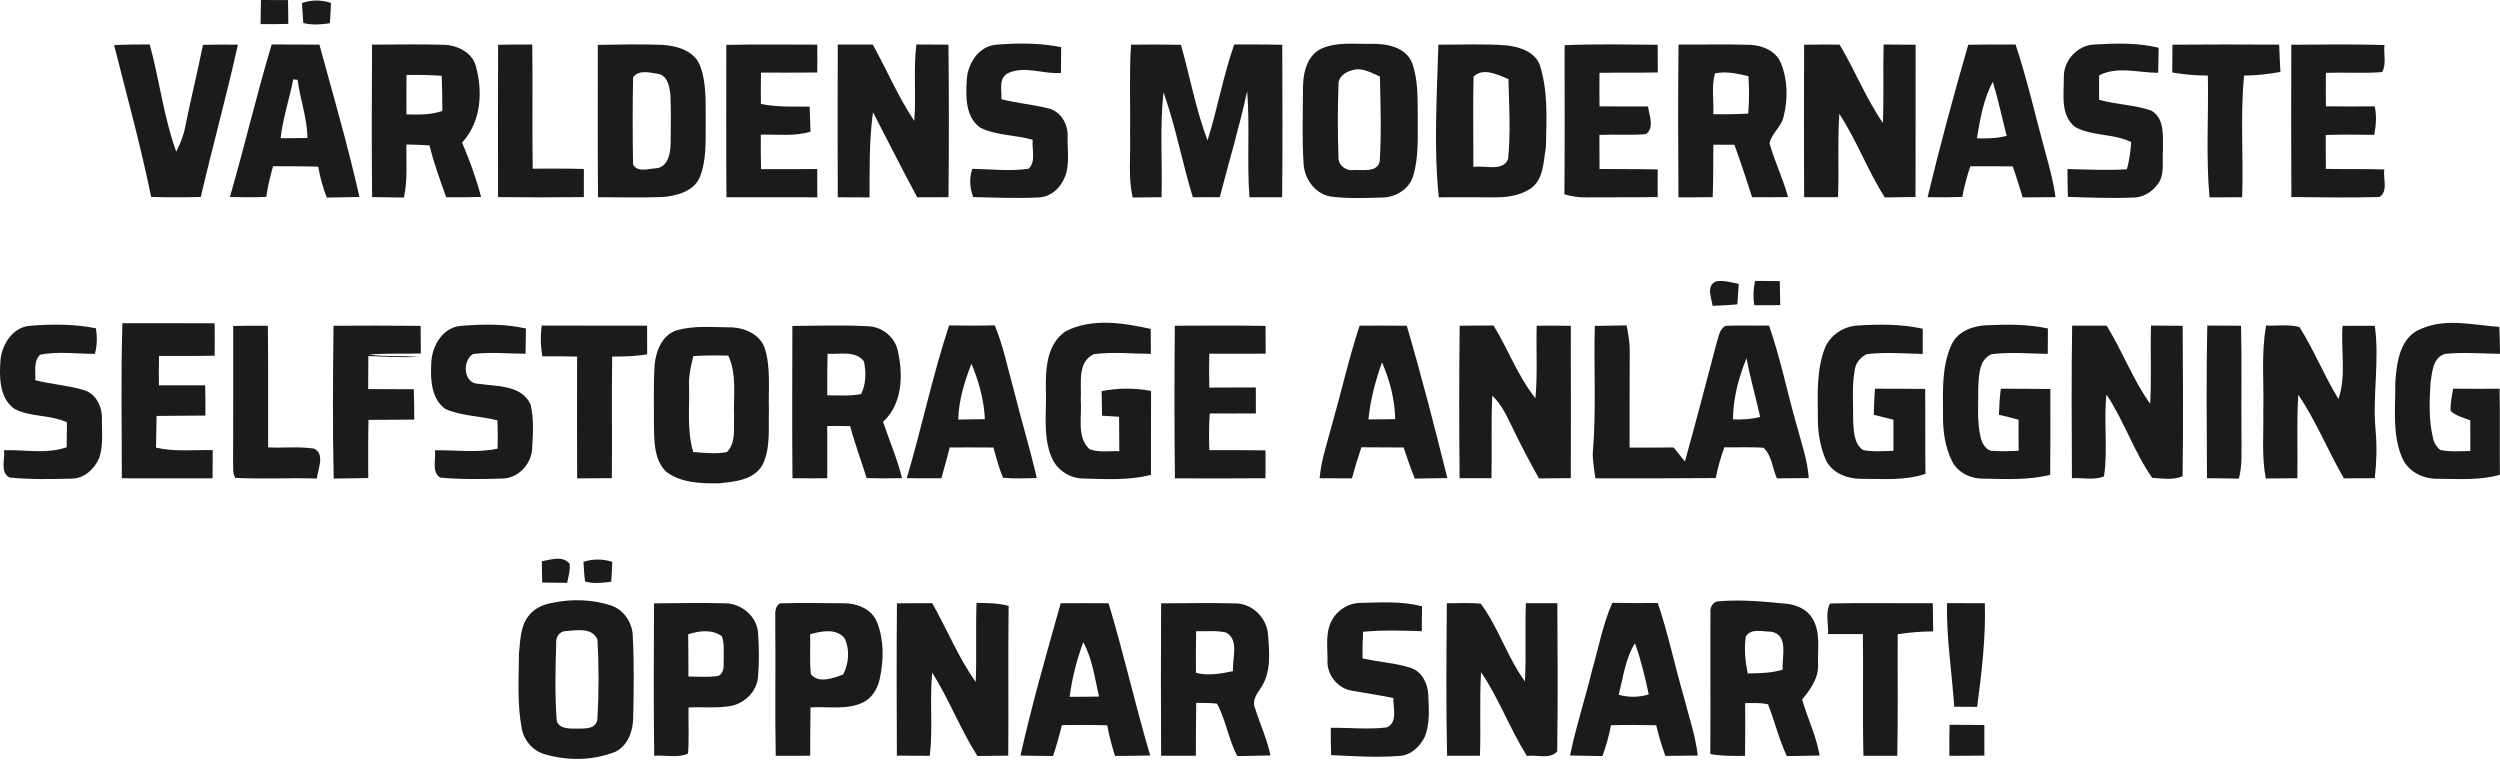 <svg width="260" height="79" viewBox="0 0 260 79" fill="none" xmlns="http://www.w3.org/2000/svg">
<path d="M27.137 0C28.077 0 29.017 -4.40281e-07 29.956 0.011C29.967 0.834 29.974 1.66 29.985 2.486C29.024 2.508 28.062 2.515 27.101 2.512C27.108 1.674 27.115 0.837 27.137 0Z" fill="#1B1B1B"/>
<path d="M31.405 0.318C32.392 -0.032 33.429 -0.029 34.42 0.303C34.387 1.007 34.373 1.718 34.297 2.421C33.386 2.555 32.443 2.627 31.546 2.396C31.481 1.703 31.452 1.007 31.405 0.318Z" fill="#1B1B1B"/>
<path d="M11.867 4.695C13.099 4.626 14.335 4.623 15.572 4.623C16.584 8.318 17.024 12.162 18.326 15.774C18.72 14.987 19.067 14.172 19.236 13.309C19.815 10.419 20.53 7.557 21.108 4.666C22.319 4.63 23.53 4.63 24.741 4.648C23.57 9.953 22.113 15.193 20.881 20.487C19.16 20.527 17.44 20.538 15.72 20.48C14.639 15.171 13.19 9.946 11.867 4.695Z" fill="#1B1B1B"/>
<path d="M87.126 4.63C88.341 4.634 89.552 4.637 90.766 4.634C92.23 7.268 93.408 10.061 95.082 12.577C95.298 9.931 94.977 7.264 95.302 4.626C96.415 4.626 97.528 4.637 98.641 4.644C98.696 9.935 98.696 15.222 98.645 20.509C97.561 20.509 96.473 20.512 95.392 20.52C93.809 17.596 92.331 14.623 90.791 11.678C90.387 14.616 90.441 17.571 90.433 20.53C89.328 20.52 88.225 20.52 87.126 20.516C87.112 15.222 87.108 9.924 87.126 4.63Z" fill="#1B1B1B"/>
<path d="M117.624 4.648C119.355 4.623 121.086 4.623 122.821 4.659C123.746 7.972 124.371 11.379 125.582 14.605C126.623 11.31 127.216 7.889 128.358 4.626C130.024 4.63 131.69 4.616 133.356 4.659C133.367 9.942 133.403 15.229 133.342 20.512C132.207 20.512 131.076 20.52 129.945 20.516C129.666 16.842 129.999 13.154 129.706 9.48C128.9 13.19 127.809 16.831 126.854 20.505C125.918 20.512 124.986 20.516 124.053 20.516C122.951 16.9 122.272 13.165 121.007 9.599C120.602 13.219 120.902 16.875 120.801 20.509C119.799 20.516 118.798 20.523 117.801 20.541C117.32 18.459 117.591 16.312 117.53 14.197C117.577 11.014 117.425 7.824 117.624 4.648Z" fill="#1B1B1B"/>
<path d="M187.628 4.652C188.857 4.63 190.086 4.63 191.315 4.637C192.912 7.304 194.054 10.227 195.829 12.793C195.919 10.072 195.829 7.351 195.894 4.63C197.003 4.63 198.113 4.641 199.226 4.652C199.212 9.931 199.233 15.207 199.215 20.487C198.146 20.505 197.079 20.512 196.013 20.534C194.246 17.741 193.1 14.608 191.289 11.84C191.094 14.724 191.268 17.618 191.156 20.502C189.977 20.512 188.803 20.52 187.628 20.505C187.606 15.218 187.61 9.935 187.628 4.652Z" fill="#1B1B1B"/>
<path d="M225.932 4.648C229.633 4.619 233.334 4.619 237.035 4.644C237.075 5.59 237.1 6.535 237.165 7.481C235.915 7.712 234.653 7.853 233.385 7.86C232.973 12.06 233.334 16.297 233.182 20.512C232.051 20.516 230.92 20.52 229.792 20.527C229.405 16.319 229.702 12.079 229.619 7.86C228.372 7.856 227.136 7.752 225.914 7.539C225.921 6.575 225.925 5.612 225.932 4.648Z" fill="#1B1B1B"/>
<path d="M28.254 4.623C29.909 4.626 31.561 4.63 33.216 4.641C34.655 9.906 36.187 15.161 37.383 20.487C36.252 20.516 35.121 20.523 33.99 20.548C33.571 19.513 33.288 18.43 33.093 17.333C31.528 17.282 29.963 17.3 28.402 17.286C28.095 18.333 27.849 19.397 27.69 20.48C26.432 20.527 25.171 20.523 23.91 20.491C25.431 15.222 26.682 9.877 28.254 4.623ZM30.491 8.257C30.104 10.307 29.407 12.295 29.186 14.377C30.112 14.377 31.041 14.37 31.969 14.352C31.962 12.284 31.203 10.332 30.957 8.3C30.842 8.289 30.607 8.268 30.491 8.257Z" fill="#1B1B1B"/>
<path d="M38.692 4.641C41.171 4.641 43.654 4.583 46.133 4.655C47.5 4.691 49.025 5.388 49.459 6.777C50.243 9.484 50.055 12.674 48.056 14.828C48.837 16.669 49.531 18.546 50.033 20.483C48.826 20.52 47.615 20.523 46.405 20.516C45.772 18.737 45.114 16.961 44.67 15.121C43.867 15.07 43.065 15.045 42.266 15.027C42.234 16.867 42.411 18.73 42.006 20.545C40.9 20.523 39.798 20.516 38.699 20.498C38.648 15.215 38.659 9.924 38.692 4.641ZM42.277 7.799C42.263 9.163 42.263 10.53 42.273 11.898C43.524 11.92 44.807 11.97 46.003 11.53C46 10.314 45.989 9.098 45.935 7.882C44.717 7.799 43.495 7.777 42.277 7.799Z" fill="#1B1B1B"/>
<path d="M51.804 4.655C52.986 4.626 54.168 4.623 55.354 4.634C55.415 8.935 55.336 13.237 55.401 17.539C57.172 17.542 58.946 17.517 60.721 17.575C60.724 18.549 60.724 19.523 60.721 20.498C57.746 20.534 54.772 20.534 51.797 20.498C51.786 15.218 51.776 9.939 51.804 4.655Z" fill="#1B1B1B"/>
<path d="M62.174 4.666C64.415 4.63 66.659 4.58 68.896 4.666C70.385 4.76 72.145 5.258 72.778 6.759C73.519 8.661 73.367 10.751 73.392 12.753C73.371 14.673 73.504 16.687 72.749 18.499C72.07 19.949 70.331 20.375 68.871 20.494C66.644 20.566 64.418 20.509 62.192 20.512C62.148 15.229 62.177 9.949 62.174 4.666ZM66.088 7.781L65.842 8.019C65.781 11.05 65.788 14.085 65.838 17.116C66.316 17.957 67.385 17.549 68.162 17.51C69.453 17.441 69.724 15.98 69.746 14.944C69.76 13.248 69.796 11.548 69.724 9.852C69.626 9.011 69.438 7.853 68.43 7.679C67.685 7.571 66.72 7.297 66.088 7.781Z" fill="#1B1B1B"/>
<path d="M75.535 4.666C78.687 4.601 81.842 4.637 84.998 4.644C85.008 5.608 85.005 6.575 84.994 7.542C83.046 7.557 81.094 7.557 79.146 7.553C79.121 8.639 79.117 9.726 79.135 10.812C80.802 11.155 82.511 11.075 84.203 11.086C84.231 11.952 84.253 12.822 84.293 13.695C82.612 14.2 80.849 13.97 79.124 14.002C79.117 15.197 79.114 16.391 79.15 17.589C81.094 17.589 83.039 17.6 84.987 17.578C85.001 18.556 85.001 19.538 85.001 20.52C81.853 20.52 78.702 20.523 75.55 20.512C75.507 15.229 75.539 9.946 75.535 4.666Z" fill="#1B1B1B"/>
<path d="M100.535 8.398C100.6 6.701 101.717 4.832 103.546 4.655C105.812 4.46 108.122 4.46 110.362 4.901C110.355 5.796 110.352 6.687 110.337 7.586C108.508 7.737 106.593 6.803 104.854 7.6C103.81 8.109 104.207 9.394 104.146 10.318C105.725 10.725 107.359 10.862 108.946 11.252C110.272 11.501 111.093 12.887 111.031 14.172C110.991 15.817 111.382 17.672 110.37 19.112C109.853 19.942 108.917 20.541 107.923 20.538C105.689 20.646 103.452 20.541 101.218 20.498C100.846 19.549 100.788 18.524 101.121 17.557C103.069 17.589 105.042 17.838 106.983 17.546C107.771 16.784 107.29 15.511 107.402 14.536C105.61 14.027 103.654 14.107 101.959 13.287C100.412 12.201 100.438 10.083 100.535 8.398Z" fill="#1B1B1B"/>
<path d="M137.386 5.078C139.009 4.32 140.87 4.605 142.609 4.558C144.214 4.522 146.227 4.89 146.87 6.582C147.492 8.318 147.423 10.209 147.448 12.032C147.423 14.128 147.578 16.279 146.968 18.314C146.545 19.7 145.106 20.541 143.704 20.545C141.922 20.592 140.119 20.675 138.351 20.433C136.768 20.133 135.691 18.646 135.576 17.095C135.409 14.569 135.496 12.028 135.507 9.495C135.482 7.874 135.771 5.879 137.386 5.078ZM139.204 8.823C139.103 11.321 139.125 13.829 139.197 16.326C139.157 17.185 139.985 17.817 140.813 17.679C141.723 17.643 143.31 17.975 143.498 16.716C143.671 13.8 143.577 10.873 143.509 7.957C142.602 7.575 141.633 6.961 140.614 7.308C139.909 7.485 139.15 8.011 139.204 8.823Z" fill="#1B1B1B"/>
<path d="M149.588 4.644C151.963 4.659 154.348 4.536 156.719 4.724C158.042 4.875 159.61 5.377 160.131 6.738C161.027 9.498 160.832 12.439 160.774 15.298C160.514 16.77 160.561 18.6 159.227 19.581C158.078 20.368 156.636 20.552 155.273 20.523C153.394 20.52 151.515 20.505 149.635 20.52C149.086 15.251 149.451 9.928 149.588 4.644ZM153.246 7.979C153.177 11.108 153.242 14.237 153.228 17.365C154.373 17.149 156.282 17.91 156.842 16.543C157.12 13.782 156.947 10.985 156.878 8.214C155.776 7.788 154.232 6.972 153.246 7.979Z" fill="#1B1B1B"/>
<path d="M162.719 4.702C165.943 4.561 169.17 4.63 172.398 4.655C172.405 5.615 172.409 6.572 172.412 7.535C170.392 7.578 168.368 7.539 166.347 7.575C166.337 8.737 166.333 9.899 166.351 11.061C168.032 11.075 169.716 11.075 171.4 11.072C171.501 12.003 172.105 13.266 171.176 13.951C169.568 14.085 167.949 13.959 166.337 14.031C166.333 15.211 166.337 16.395 166.351 17.575C168.368 17.6 170.385 17.567 172.401 17.622C172.405 18.578 172.401 19.534 172.394 20.491C169.922 20.538 167.45 20.505 164.981 20.527C164.201 20.548 163.438 20.429 162.697 20.209C162.751 15.041 162.711 9.87 162.719 4.702Z" fill="#1B1B1B"/>
<path d="M174.57 4.63C177.06 4.659 179.547 4.576 182.037 4.666C183.306 4.72 184.719 5.312 185.217 6.568C185.929 8.318 185.958 10.335 185.489 12.147C185.264 13.201 184.209 13.894 184.032 14.922C184.57 16.81 185.445 18.592 185.955 20.494C184.708 20.52 183.465 20.516 182.221 20.505C181.628 18.683 181.039 16.857 180.378 15.056C179.644 15.052 178.918 15.052 178.188 15.052C178.177 16.867 178.191 18.686 178.119 20.501C176.93 20.523 175.744 20.527 174.559 20.52C174.523 15.222 174.501 9.924 174.57 4.63ZM178.354 7.64C177.971 9.004 178.264 10.469 178.177 11.877C179.391 11.898 180.606 11.877 181.82 11.815C181.921 10.516 181.921 9.217 181.842 7.921C180.703 7.676 179.514 7.365 178.354 7.64Z" fill="#1B1B1B"/>
<path d="M204.698 4.652C206.339 4.619 207.98 4.634 209.621 4.63C210.868 8.408 211.739 12.295 212.794 16.128C213.195 17.564 213.575 19.015 213.77 20.501C212.631 20.52 211.497 20.52 210.362 20.527C210.018 19.448 209.697 18.361 209.324 17.297C207.853 17.297 206.382 17.297 204.915 17.29C204.568 18.336 204.272 19.397 204.08 20.483C202.877 20.527 201.673 20.53 200.469 20.509C201.749 15.193 203.177 9.906 204.698 4.652ZM205.594 14.388C206.628 14.41 207.68 14.403 208.692 14.128C208.208 12.255 207.821 10.357 207.253 8.506C206.274 10.321 205.934 12.382 205.594 14.388Z" fill="#1B1B1B"/>
<path d="M214.638 8.058C214.583 6.333 216.015 4.727 217.749 4.634C219.997 4.497 222.296 4.428 224.501 4.966C224.483 5.832 224.472 6.701 224.454 7.571C222.383 7.578 220.279 6.849 218.313 7.831C218.295 8.675 218.295 9.524 218.31 10.375C220.088 10.884 221.982 10.891 223.727 11.498C225.191 12.346 224.913 14.208 224.945 15.64C224.844 16.838 225.188 18.25 224.331 19.246C223.731 20.029 222.788 20.574 221.783 20.548C219.542 20.639 217.301 20.545 215.064 20.476C215.028 19.509 215.017 18.542 215.017 17.578C217.077 17.633 219.141 17.733 221.201 17.604C221.447 16.68 221.584 15.731 221.642 14.778C219.806 13.872 217.627 14.186 215.827 13.219C214.254 12.01 214.648 9.791 214.638 8.058Z" fill="#1B1B1B"/>
<path d="M238.296 4.655C241.524 4.623 244.755 4.59 247.986 4.681C247.871 5.597 248.225 6.687 247.733 7.499C245.789 7.647 243.837 7.51 241.893 7.575C241.882 8.733 241.882 9.895 241.896 11.057C243.588 11.079 245.279 11.072 246.974 11.061C247.18 12.043 247.115 13.046 246.916 14.024C245.236 13.995 243.555 13.988 241.875 14.038C241.871 15.215 241.878 16.391 241.896 17.567C243.92 17.6 245.944 17.56 247.972 17.622C247.809 18.56 248.416 19.877 247.459 20.487C244.408 20.577 241.354 20.523 238.304 20.491C238.268 15.211 238.282 9.935 238.296 4.655Z" fill="#1B1B1B"/>
<path d="M182.525 29.213C183.378 29.22 184.234 29.227 185.095 29.231C185.116 30.065 185.131 30.898 185.145 31.736C184.242 31.743 183.345 31.746 182.449 31.746C182.312 30.898 182.351 30.047 182.525 29.213Z" fill="#1B1B1B"/>
<path d="M178.444 29.267C179.247 29.108 180.042 29.379 180.83 29.52C180.768 30.227 180.743 30.938 180.685 31.649C179.828 31.746 178.968 31.754 178.112 31.811C177.992 30.974 177.421 29.744 178.444 29.267Z" fill="#1B1B1B"/>
<path d="M12.731 33.612C15.929 33.623 19.128 33.601 22.323 33.623C22.337 34.745 22.337 35.871 22.323 36.993C20.393 37.033 18.463 37.015 16.537 37.019C16.518 38.036 16.515 39.054 16.526 40.075C18.13 40.083 19.732 40.083 21.336 40.075C21.369 41.122 21.372 42.172 21.361 43.219C19.666 43.24 17.975 43.233 16.284 43.258C16.262 44.355 16.251 45.453 16.226 46.553C18.159 47.004 20.158 46.773 22.124 46.813C22.128 47.791 22.12 48.769 22.106 49.747C18.962 49.74 15.817 49.743 12.669 49.743C12.68 44.366 12.557 38.986 12.731 33.612Z" fill="#1B1B1B"/>
<path d="M110.825 34.453C113.579 33.053 116.778 33.576 119.673 34.204C119.676 35.07 119.684 35.933 119.691 36.799C117.71 36.795 115.715 36.568 113.745 36.838C111.942 37.708 112.527 40.018 112.394 41.627C112.556 43.298 111.931 45.409 113.297 46.705C114.273 47.091 115.379 46.878 116.409 46.925C116.402 45.73 116.398 44.536 116.384 43.345C115.791 43.305 115.198 43.266 114.613 43.23C114.595 42.378 114.584 41.53 114.569 40.682C116.261 40.339 118.01 40.335 119.709 40.656C119.705 43.565 119.705 46.474 119.698 49.382C117.389 49.989 114.974 49.819 112.614 49.765C111.208 49.743 109.856 48.83 109.347 47.517C108.436 45.301 108.863 42.851 108.772 40.526C108.725 38.386 108.859 35.774 110.825 34.453Z" fill="#1B1B1B"/>
<path d="M251.835 34.182C254.438 33.056 257.239 33.818 259.935 33.995C259.971 34.929 259.986 35.86 260 36.799C258.099 36.773 256.191 36.615 254.297 36.802C253.006 37.16 252.949 38.715 252.775 39.801C252.66 41.703 252.573 43.645 253.025 45.514C253.115 46.012 253.386 46.481 253.791 46.799C254.814 47.011 255.873 46.921 256.913 46.9C256.903 45.839 256.906 44.778 256.91 43.717C256.201 43.446 255.428 43.258 254.857 42.735C254.839 41.952 254.983 41.183 255.132 40.422C256.74 40.433 258.348 40.44 259.957 40.429C260.015 43.41 259.953 46.391 259.989 49.375C257.897 49.978 255.699 49.805 253.552 49.794C251.998 49.834 250.368 49.025 249.79 47.528C248.774 45.088 249.139 42.374 249.11 39.801C249.24 37.73 249.584 35.016 251.835 34.182Z" fill="#1B1B1B"/>
<path d="M56.344 33.858C59.994 33.879 63.648 33.861 67.299 33.868C67.306 34.861 67.306 35.853 67.306 36.846C66.106 37.062 64.881 37.077 63.666 37.087C63.601 41.299 63.677 45.514 63.63 49.729C62.43 49.743 61.227 49.751 60.023 49.751C60.005 45.528 60.016 41.306 60.02 37.084C58.812 37.055 57.609 37.048 56.402 37.059C56.221 35.998 56.192 34.922 56.344 33.858Z" fill="#1B1B1B"/>
<path d="M159.816 33.876C160.998 33.861 162.18 33.865 163.362 33.886C163.376 39.166 163.376 44.446 163.366 49.725C162.26 49.743 161.157 49.751 160.055 49.758C159.177 48.195 158.342 46.611 157.554 45.005C156.871 43.663 156.318 42.205 155.197 41.151C155.056 44.009 155.187 46.874 155.111 49.736C154.005 49.74 152.902 49.74 151.8 49.736C151.742 44.449 151.749 39.162 151.804 33.876C152.975 33.854 154.153 33.854 155.327 33.854C156.856 36.333 157.854 39.13 159.686 41.418C159.914 38.91 159.748 36.387 159.816 33.876Z" fill="#1B1B1B"/>
<path d="M215.505 33.872C216.698 33.865 217.894 33.865 219.09 33.868C220.724 36.51 221.808 39.462 223.619 41.995C223.767 39.285 223.622 36.568 223.706 33.858C224.801 33.861 225.899 33.868 226.998 33.883C227.027 39.097 227.067 44.319 226.987 49.534C226.012 49.949 224.862 49.761 223.825 49.693C221.945 46.997 220.901 43.778 219.072 41.032C218.769 43.857 219.235 46.734 218.819 49.541C217.789 49.978 216.578 49.66 215.48 49.733C215.461 44.446 215.418 39.155 215.505 33.872Z" fill="#1B1B1B"/>
<path d="M229.557 33.858C230.728 33.861 231.896 33.865 233.07 33.876C233.157 37.78 233.081 41.688 233.114 45.593C233.106 46.99 233.204 48.412 232.842 49.776C231.733 49.751 230.627 49.751 229.525 49.736C229.506 44.442 229.441 39.148 229.557 33.858Z" fill="#1B1B1B"/>
<path d="M235.676 33.854C236.825 33.904 238.014 33.717 239.142 34.009C240.66 36.409 241.712 39.076 243.201 41.497C244.029 39.054 243.439 36.423 243.624 33.894C244.741 33.879 245.857 33.876 246.978 33.883C247.495 37.538 246.71 41.212 247.072 44.871C247.209 46.488 247.166 48.119 246.974 49.733C245.901 49.743 244.831 49.743 243.765 49.747C242.106 46.896 240.884 43.792 239.023 41.061C238.838 43.948 238.983 46.842 238.925 49.736C237.83 49.74 236.731 49.747 235.64 49.761C235.195 47.434 235.434 45.059 235.383 42.706C235.463 39.754 235.148 36.777 235.676 33.854Z" fill="#1B1B1B"/>
<path d="M0.055 37.38C0.236 35.774 1.328 34.052 3.066 33.886C5.365 33.699 7.707 33.681 9.973 34.143C10.125 35.027 10.096 35.925 9.875 36.799C7.974 36.813 6.03 36.506 4.158 36.9C3.46 37.603 3.724 38.654 3.67 39.541C5.35 39.971 7.1 40.075 8.762 40.577C10.013 40.974 10.652 42.356 10.595 43.601C10.598 44.933 10.75 46.326 10.324 47.611C9.839 48.758 8.759 49.783 7.45 49.779C5.289 49.83 3.11 49.884 0.959 49.653C-0.02 49.069 0.547 47.755 0.417 46.82C2.585 46.755 4.833 47.246 6.933 46.514C6.941 45.647 6.951 44.785 6.962 43.922C5.22 43.107 3.171 43.403 1.472 42.508C-0.104 41.339 -0.075 39.141 0.055 37.38Z" fill="#1B1B1B"/>
<path d="M24.256 33.904C25.456 33.868 26.66 33.868 27.86 33.876C27.907 38.091 27.874 42.309 27.885 46.528C29.479 46.611 31.091 46.412 32.67 46.658C33.827 47.228 33.064 48.783 32.952 49.769C30.126 49.682 27.296 49.837 24.477 49.704C24.159 49.245 24.289 48.65 24.242 48.13C24.271 43.388 24.246 38.646 24.256 33.904Z" fill="#1B1B1B"/>
<path d="M34.684 33.879C37.702 33.861 40.723 33.854 43.745 33.89C43.759 34.846 43.766 35.803 43.766 36.759C41.97 36.824 40.166 36.719 38.377 36.874C40.069 37.12 41.786 36.972 43.488 37.12C41.76 37.199 40.033 37.091 38.309 37.026C38.298 38.17 38.294 39.314 38.291 40.462C39.87 40.48 41.45 40.469 43.029 40.476C43.076 41.526 43.087 42.584 43.083 43.637C41.496 43.659 39.91 43.652 38.323 43.666C38.273 45.684 38.298 47.701 38.298 49.718C37.098 49.747 35.898 49.751 34.702 49.769C34.586 44.474 34.626 39.177 34.684 33.879Z" fill="#1B1B1B"/>
<path d="M44.843 38.004C44.825 36.178 45.917 34.074 47.919 33.89C50.171 33.709 52.477 33.659 54.696 34.164C54.681 35.038 54.67 35.911 54.656 36.791C52.834 36.781 51.002 36.593 49.191 36.817C48.053 37.52 48.183 39.927 49.784 39.917C51.66 40.194 54.255 40.025 55.18 42.067C55.541 43.569 55.429 45.149 55.343 46.679C55.26 48.264 53.886 49.747 52.263 49.769C50.098 49.834 47.919 49.873 45.765 49.667C44.84 49.04 45.378 47.758 45.226 46.831C47.395 46.788 49.596 47.123 51.743 46.661C51.779 45.68 51.779 44.695 51.725 43.717C49.943 43.255 48.027 43.284 46.325 42.537C44.901 41.537 44.764 39.592 44.843 38.004Z" fill="#1B1B1B"/>
<path d="M70.502 34.315C72.229 33.857 74.054 34.03 75.825 34.041C77.333 34.03 79.057 34.719 79.552 36.264C80.173 38.307 79.899 40.472 79.967 42.576C79.899 44.481 80.173 46.524 79.324 48.303C78.446 49.934 76.389 50.1 74.752 50.266C72.901 50.288 70.827 50.23 69.291 49.068C67.961 47.772 68.04 45.733 68.008 44.019C68.019 41.969 67.95 39.92 68.087 37.877C68.239 36.405 68.933 34.73 70.502 34.315ZM72.106 37.029C71.868 38.014 71.622 39.007 71.662 40.028C71.731 42.359 71.416 44.741 72.099 47.011C73.259 47.097 74.441 47.235 75.598 47.014C76.566 46.033 76.288 44.55 76.346 43.305C76.263 41.194 76.653 38.978 75.749 36.986C74.535 36.953 73.317 36.953 72.106 37.029Z" fill="#1B1B1B"/>
<path d="M82.406 33.897C85.012 33.876 87.629 33.789 90.235 33.926C91.731 33.966 93.072 35.03 93.376 36.506C93.947 39.014 93.856 42.002 91.836 43.876C92.497 45.824 93.318 47.722 93.813 49.729C92.584 49.754 91.355 49.754 90.13 49.725C89.584 47.914 88.89 46.153 88.42 44.319C87.622 44.301 86.826 44.294 86.031 44.301C86.042 46.113 86.042 47.925 86.031 49.736C84.828 49.747 83.621 49.751 82.417 49.736C82.367 44.456 82.399 39.177 82.406 33.897ZM86.064 36.788C86.031 38.231 86.035 39.671 86.035 41.115C87.206 41.111 88.391 41.205 89.552 40.989C90.079 39.938 90.094 38.693 89.844 37.571C88.937 36.413 87.325 36.882 86.064 36.788Z" fill="#1B1B1B"/>
<path d="M98.707 33.843C100.286 33.868 101.869 33.876 103.452 33.836C104.366 36.023 104.811 38.361 105.451 40.635C106.206 43.67 107.124 46.661 107.825 49.714C106.654 49.747 105.483 49.797 104.316 49.689C103.879 48.672 103.615 47.6 103.315 46.542C101.8 46.528 100.286 46.532 98.775 46.535C98.501 47.603 98.204 48.668 97.904 49.736C96.704 49.747 95.504 49.747 94.304 49.729C95.869 44.46 96.983 39.061 98.707 33.843ZM99.657 43.63C100.579 43.616 101.5 43.608 102.426 43.594C102.335 41.605 101.804 39.657 101.03 37.831C100.308 39.686 99.708 41.623 99.657 43.63Z" fill="#1B1B1B"/>
<path d="M122.181 33.876C125.326 33.868 128.474 33.832 131.618 33.897C131.618 34.857 131.622 35.817 131.629 36.781C129.677 36.791 127.722 36.795 125.77 36.784C125.738 37.957 125.738 39.133 125.77 40.31C127.382 40.292 128.99 40.306 130.606 40.292C130.613 41.194 130.613 42.096 130.61 42.998C129.008 43.002 127.411 43.013 125.813 42.998C125.727 44.269 125.723 45.543 125.774 46.813C127.718 46.813 129.666 46.809 131.614 46.838C131.622 47.805 131.618 48.769 131.607 49.736C128.466 49.769 125.329 49.751 122.192 49.747C122.127 44.456 122.134 39.166 122.181 33.876Z" fill="#1B1B1B"/>
<path d="M141.402 33.868C143.035 33.865 144.669 33.858 146.306 33.879C147.839 39.119 149.205 44.417 150.524 49.718C149.397 49.747 148.265 49.751 147.141 49.772C146.707 48.711 146.339 47.625 145.977 46.539C144.51 46.528 143.046 46.524 141.582 46.517C141.225 47.585 140.903 48.664 140.599 49.747C139.479 49.743 138.355 49.751 137.238 49.74C137.408 47.805 138.062 45.968 138.543 44.103C139.515 40.696 140.285 37.232 141.402 33.868ZM143.729 37.686C143.039 39.599 142.522 41.587 142.316 43.616C143.241 43.619 144.174 43.612 145.103 43.59C145.059 41.551 144.543 39.548 143.729 37.686Z" fill="#1B1B1B"/>
<path d="M165.86 33.894C166.962 33.872 168.064 33.861 169.17 33.839C169.34 34.734 169.506 35.64 169.492 36.56C169.47 39.888 169.481 43.219 169.477 46.55C171.006 46.546 172.531 46.557 174.06 46.535C174.451 47.022 174.837 47.51 175.231 48C176.377 43.911 177.429 39.797 178.52 35.694C178.744 35.059 178.788 34.244 179.456 33.89C180.96 33.803 182.471 33.89 183.978 33.854C185.189 37.322 185.897 40.934 186.92 44.456C187.386 46.192 187.986 47.914 188.112 49.722C187.003 49.74 185.897 49.747 184.795 49.747C184.328 48.697 184.278 47.39 183.414 46.571C182.059 46.463 180.696 46.553 179.337 46.517C178.947 47.556 178.658 48.632 178.433 49.718C174.263 49.754 170.088 49.751 165.917 49.747C165.802 48.848 165.628 47.957 165.653 47.051C166.022 42.674 165.737 38.278 165.86 33.894ZM180.23 43.619C181.177 43.641 182.134 43.612 183.056 43.359C182.604 41.32 182.019 39.314 181.639 37.257C180.812 39.281 180.244 41.422 180.23 43.619Z" fill="#1B1B1B"/>
<path d="M189.815 36.135C190.393 34.792 191.788 33.919 193.237 33.85C195.478 33.709 197.763 33.702 199.967 34.186C199.967 35.059 199.964 35.932 199.964 36.809C198.016 36.773 196.053 36.597 194.116 36.835C193.465 37.167 192.966 37.787 192.883 38.527C192.576 40.267 192.75 42.053 192.731 43.814C192.793 44.853 192.807 46.131 193.751 46.802C194.792 47.011 195.865 46.914 196.92 46.878C196.913 45.799 196.913 44.724 196.92 43.648C196.237 43.471 195.554 43.302 194.875 43.143C194.893 42.233 194.922 41.328 195.001 40.422C196.736 40.433 198.478 40.425 200.217 40.447C200.249 43.392 200.209 46.337 200.249 49.281C198.091 50.01 195.782 49.794 193.545 49.797C192.099 49.805 190.487 49.184 189.869 47.787C189.28 46.42 189.045 44.922 189.059 43.442C189.049 40.996 188.89 38.459 189.815 36.135Z" fill="#1B1B1B"/>
<path d="M202.985 35.792C203.625 34.464 205.164 33.883 206.56 33.829C208.699 33.728 210.875 33.706 212.982 34.161C212.975 35.038 212.975 35.922 212.968 36.806C211.023 36.773 209.064 36.593 207.127 36.835C205.833 37.387 205.815 38.968 205.743 40.162C205.761 41.93 205.576 43.731 205.981 45.471C206.129 46.138 206.588 46.968 207.387 46.892C208.233 46.961 209.086 46.914 209.939 46.882C209.924 45.803 209.924 44.724 209.932 43.648C209.252 43.468 208.569 43.294 207.89 43.136C207.915 42.23 207.969 41.324 208.085 40.425C209.798 40.44 211.515 40.433 213.235 40.454C213.242 43.432 213.25 46.405 213.221 49.382C210.933 49.96 208.551 49.816 206.22 49.779C204.94 49.79 203.614 49.151 203.025 47.986C202.262 46.474 202.045 44.749 202.074 43.074C202.067 40.631 201.922 38.065 202.985 35.792Z" fill="#1B1B1B"/>
<path d="M56.347 58.372C57.305 58.213 58.458 57.751 59.235 58.61C59.329 59.288 59.105 59.953 58.99 60.617C58.118 60.602 57.255 60.595 56.387 60.584C56.373 59.844 56.358 59.105 56.347 58.372Z" fill="#1B1B1B"/>
<path d="M60.685 58.43C61.668 58.108 62.691 58.123 63.677 58.426C63.638 59.115 63.63 59.812 63.562 60.505C62.665 60.606 61.722 60.746 60.847 60.469C60.75 59.79 60.724 59.108 60.685 58.43Z" fill="#1B1B1B"/>
<path d="M57.54 62.677C59.51 62.273 61.595 62.338 63.514 62.959C64.874 63.392 65.777 64.759 65.809 66.16C65.954 68.927 65.911 71.706 65.856 74.481C65.871 75.907 65.358 77.527 63.984 78.191C61.642 79.112 58.986 79.148 56.582 78.419C55.375 78.061 54.461 76.95 54.255 75.723C53.774 73.161 53.955 70.537 53.973 67.946C54.114 66.658 54.103 65.236 54.902 64.142C55.502 63.276 56.528 62.836 57.54 62.677ZM58.78 65.636C58.162 65.68 57.779 66.304 57.847 66.885C57.761 69.519 57.703 72.172 57.887 74.806C57.967 75.755 59.102 75.788 59.835 75.777C60.681 75.748 61.957 75.929 62.13 74.803C62.286 72.053 62.289 69.281 62.138 66.535C61.595 65.189 59.911 65.571 58.78 65.636Z" fill="#1B1B1B"/>
<path d="M177.888 63.666C177.804 63.103 178.216 62.508 178.816 62.529C181.213 62.331 183.613 62.576 185.998 62.814C186.967 62.969 187.961 63.417 188.477 64.294C189.366 65.727 189.03 67.491 189.077 69.086C189.16 70.512 188.275 71.703 187.422 72.749C187.982 74.705 188.9 76.556 189.244 78.574C188.101 78.606 186.963 78.614 185.828 78.632C185.019 76.896 184.57 75.026 183.876 73.251C183.096 73.067 182.29 73.121 181.498 73.117C181.505 74.947 181.513 76.777 181.484 78.61C180.277 78.624 179.059 78.639 177.87 78.419C177.909 73.5 177.859 68.581 177.888 63.666ZM181.563 66.199C181.375 67.477 181.509 68.776 181.762 70.039C182.984 70.017 184.223 70.01 185.402 69.642C185.293 68.307 186.074 66.022 184.184 65.691C183.313 65.709 182.102 65.293 181.563 66.199Z" fill="#1B1B1B"/>
<path d="M93.282 62.746C94.503 62.731 95.725 62.735 96.95 62.735C98.497 65.438 99.653 68.372 101.475 70.916C101.584 68.181 101.461 65.438 101.558 62.703C102.675 62.703 103.806 62.724 104.898 63.013C104.833 68.202 104.901 73.395 104.858 78.588C103.785 78.599 102.715 78.603 101.645 78.624C99.881 75.838 98.699 72.739 96.95 69.945C96.668 72.825 97.04 75.727 96.697 78.603C95.555 78.606 94.413 78.603 93.274 78.588C93.249 73.309 93.235 68.025 93.282 62.746Z" fill="#1B1B1B"/>
<path d="M110.312 62.739C111.971 62.724 113.633 62.724 115.292 62.739C116.872 67.978 118.061 73.327 119.622 78.57C118.401 78.603 117.179 78.614 115.957 78.614C115.636 77.567 115.347 76.51 115.151 75.431C113.579 75.384 112.007 75.387 110.435 75.412C110.178 76.495 109.871 77.567 109.517 78.624C108.385 78.61 107.258 78.606 106.13 78.581C107.316 73.254 108.841 67.996 110.312 62.739ZM112.658 66.791C111.985 68.624 111.49 70.523 111.244 72.464C112.264 72.471 113.283 72.464 114.302 72.442C113.85 70.534 113.623 68.531 112.658 66.791Z" fill="#1B1B1B"/>
<path d="M120.757 62.746C123.341 62.742 125.929 62.684 128.513 62.753C130.23 62.775 131.687 64.207 131.867 65.893C132.016 67.816 132.254 69.981 131.054 71.645C130.653 72.24 130.201 72.912 130.526 73.659C131.043 75.297 131.777 76.871 132.128 78.563C130.982 78.599 129.836 78.606 128.69 78.635C127.743 76.91 127.512 74.893 126.565 73.179C125.846 73.092 125.123 73.11 124.408 73.096C124.368 74.929 124.382 76.762 124.371 78.599C123.164 78.603 121.961 78.606 120.757 78.596C120.728 73.312 120.728 68.029 120.757 62.746ZM124.397 65.647C124.371 67.087 124.364 68.534 124.379 69.978C125.665 70.302 126.966 70.061 128.239 69.797C128.123 68.487 128.918 66.596 127.53 65.788C126.507 65.543 125.438 65.676 124.397 65.647Z" fill="#1B1B1B"/>
<path d="M150.47 62.735C151.645 62.746 152.826 62.666 154.001 62.782C155.848 65.272 156.755 68.35 158.595 70.869C158.725 68.159 158.598 65.445 158.689 62.735C159.78 62.728 160.872 62.731 161.963 62.735C161.996 67.87 162.025 73.009 161.949 78.141C161.168 79.025 159.827 78.458 158.797 78.617C157.03 75.809 155.895 72.652 154.03 69.906C153.86 72.8 154.019 75.701 153.914 78.596C152.772 78.603 151.634 78.606 150.495 78.599C150.38 73.312 150.43 68.022 150.47 62.735Z" fill="#1B1B1B"/>
<path d="M202.493 62.728C203.802 62.724 205.11 62.724 206.422 62.731C206.531 66.344 206.09 69.938 205.627 73.514C204.828 73.511 204.033 73.507 203.242 73.5C202.996 69.909 202.41 66.336 202.493 62.728Z" fill="#1B1B1B"/>
<path d="M68.018 62.749C70.479 62.724 72.941 62.681 75.402 62.742C77.097 62.742 78.727 64.099 78.839 65.824C78.944 67.358 78.969 68.906 78.832 70.44C78.695 71.926 77.455 73.139 76.013 73.417C74.56 73.68 73.074 73.503 71.607 73.576C71.582 75.174 71.672 76.773 71.556 78.368C70.487 78.859 69.193 78.505 68.04 78.599C67.96 73.316 68 68.029 68.018 62.749ZM71.571 65.965C71.596 67.426 71.592 68.891 71.596 70.357C72.626 70.378 73.667 70.436 74.694 70.302C75.456 69.916 75.21 69.018 75.272 68.332C75.239 67.607 75.344 66.838 75.062 66.156C74.018 65.42 72.713 65.6 71.571 65.965Z" fill="#1B1B1B"/>
<path d="M80.628 64.709C80.679 64.031 80.429 63.186 81.116 62.749C83.31 62.677 85.507 62.728 87.701 62.739C89.096 62.717 90.69 63.334 91.218 64.731C91.948 66.575 91.912 68.653 91.5 70.573C91.29 71.609 90.679 72.641 89.682 73.085C87.99 73.861 86.082 73.449 84.293 73.572C84.264 75.246 84.271 76.925 84.26 78.599C83.064 78.606 81.871 78.606 80.675 78.603C80.585 73.973 80.679 69.343 80.628 64.709ZM84.257 65.958C84.289 67.34 84.188 68.729 84.329 70.111C85.128 71.118 86.671 70.526 87.687 70.147C88.294 69.003 88.406 67.491 87.802 66.333C86.913 65.319 85.399 65.644 84.257 65.958Z" fill="#1B1B1B"/>
<path d="M138.59 64.384C139.183 63.37 140.325 62.695 141.507 62.699C143.632 62.652 145.811 62.508 147.889 63.056C147.882 63.919 147.875 64.781 147.864 65.644C145.829 65.579 143.787 65.51 141.76 65.705C141.713 66.622 141.691 67.542 141.702 68.466C143.379 68.863 145.128 68.931 146.773 69.48C147.925 69.884 148.496 71.132 148.543 72.284C148.598 73.752 148.739 75.304 148.146 76.69C147.636 77.686 146.689 78.574 145.518 78.617C143.158 78.801 140.791 78.642 138.438 78.531C138.409 77.585 138.398 76.636 138.402 75.694C140.336 75.662 142.284 75.889 144.21 75.654C145.41 75.153 144.868 73.605 144.915 72.598C143.491 72.295 142.045 72.1 140.617 71.836C139.146 71.623 137.983 70.187 138.059 68.711C138.08 67.271 137.791 65.676 138.59 64.384Z" fill="#1B1B1B"/>
<path d="M167.681 62.692C169.253 62.728 170.829 62.724 172.405 62.71C173.493 65.903 174.169 69.22 175.115 72.457C175.625 74.489 176.33 76.484 176.568 78.577C175.441 78.599 174.32 78.606 173.196 78.614C172.82 77.567 172.502 76.506 172.246 75.427C170.677 75.387 169.109 75.384 167.54 75.427C167.341 76.517 167.03 77.585 166.654 78.632C165.527 78.603 164.406 78.599 163.286 78.574C163.893 75.568 164.869 72.655 165.585 69.678C166.257 67.343 166.694 64.925 167.681 62.692ZM168.342 72.251C169.365 72.543 170.449 72.54 171.469 72.215C171.082 70.418 170.663 68.624 170.037 66.899C169.022 68.516 168.819 70.443 168.342 72.251Z" fill="#1B1B1B"/>
<path d="M190.115 65.939C190.173 64.897 189.811 63.695 190.332 62.76C193.888 62.674 197.452 62.76 201.008 62.731C201.03 63.709 201.044 64.687 201.051 65.665C199.812 65.669 198.583 65.773 197.361 65.954C197.34 70.169 197.401 74.388 197.318 78.603C196.143 78.603 194.969 78.606 193.798 78.603C193.696 74.384 193.798 70.162 193.74 65.943C192.529 65.932 191.322 65.932 190.115 65.939Z" fill="#1B1B1B"/>
<path d="M202.754 75.38C203.957 75.38 205.164 75.384 206.372 75.405C206.375 76.463 206.375 77.52 206.375 78.581C205.161 78.599 203.946 78.603 202.736 78.603C202.721 77.527 202.728 76.452 202.754 75.38Z" fill="#1B1B1B"/>
</svg>
